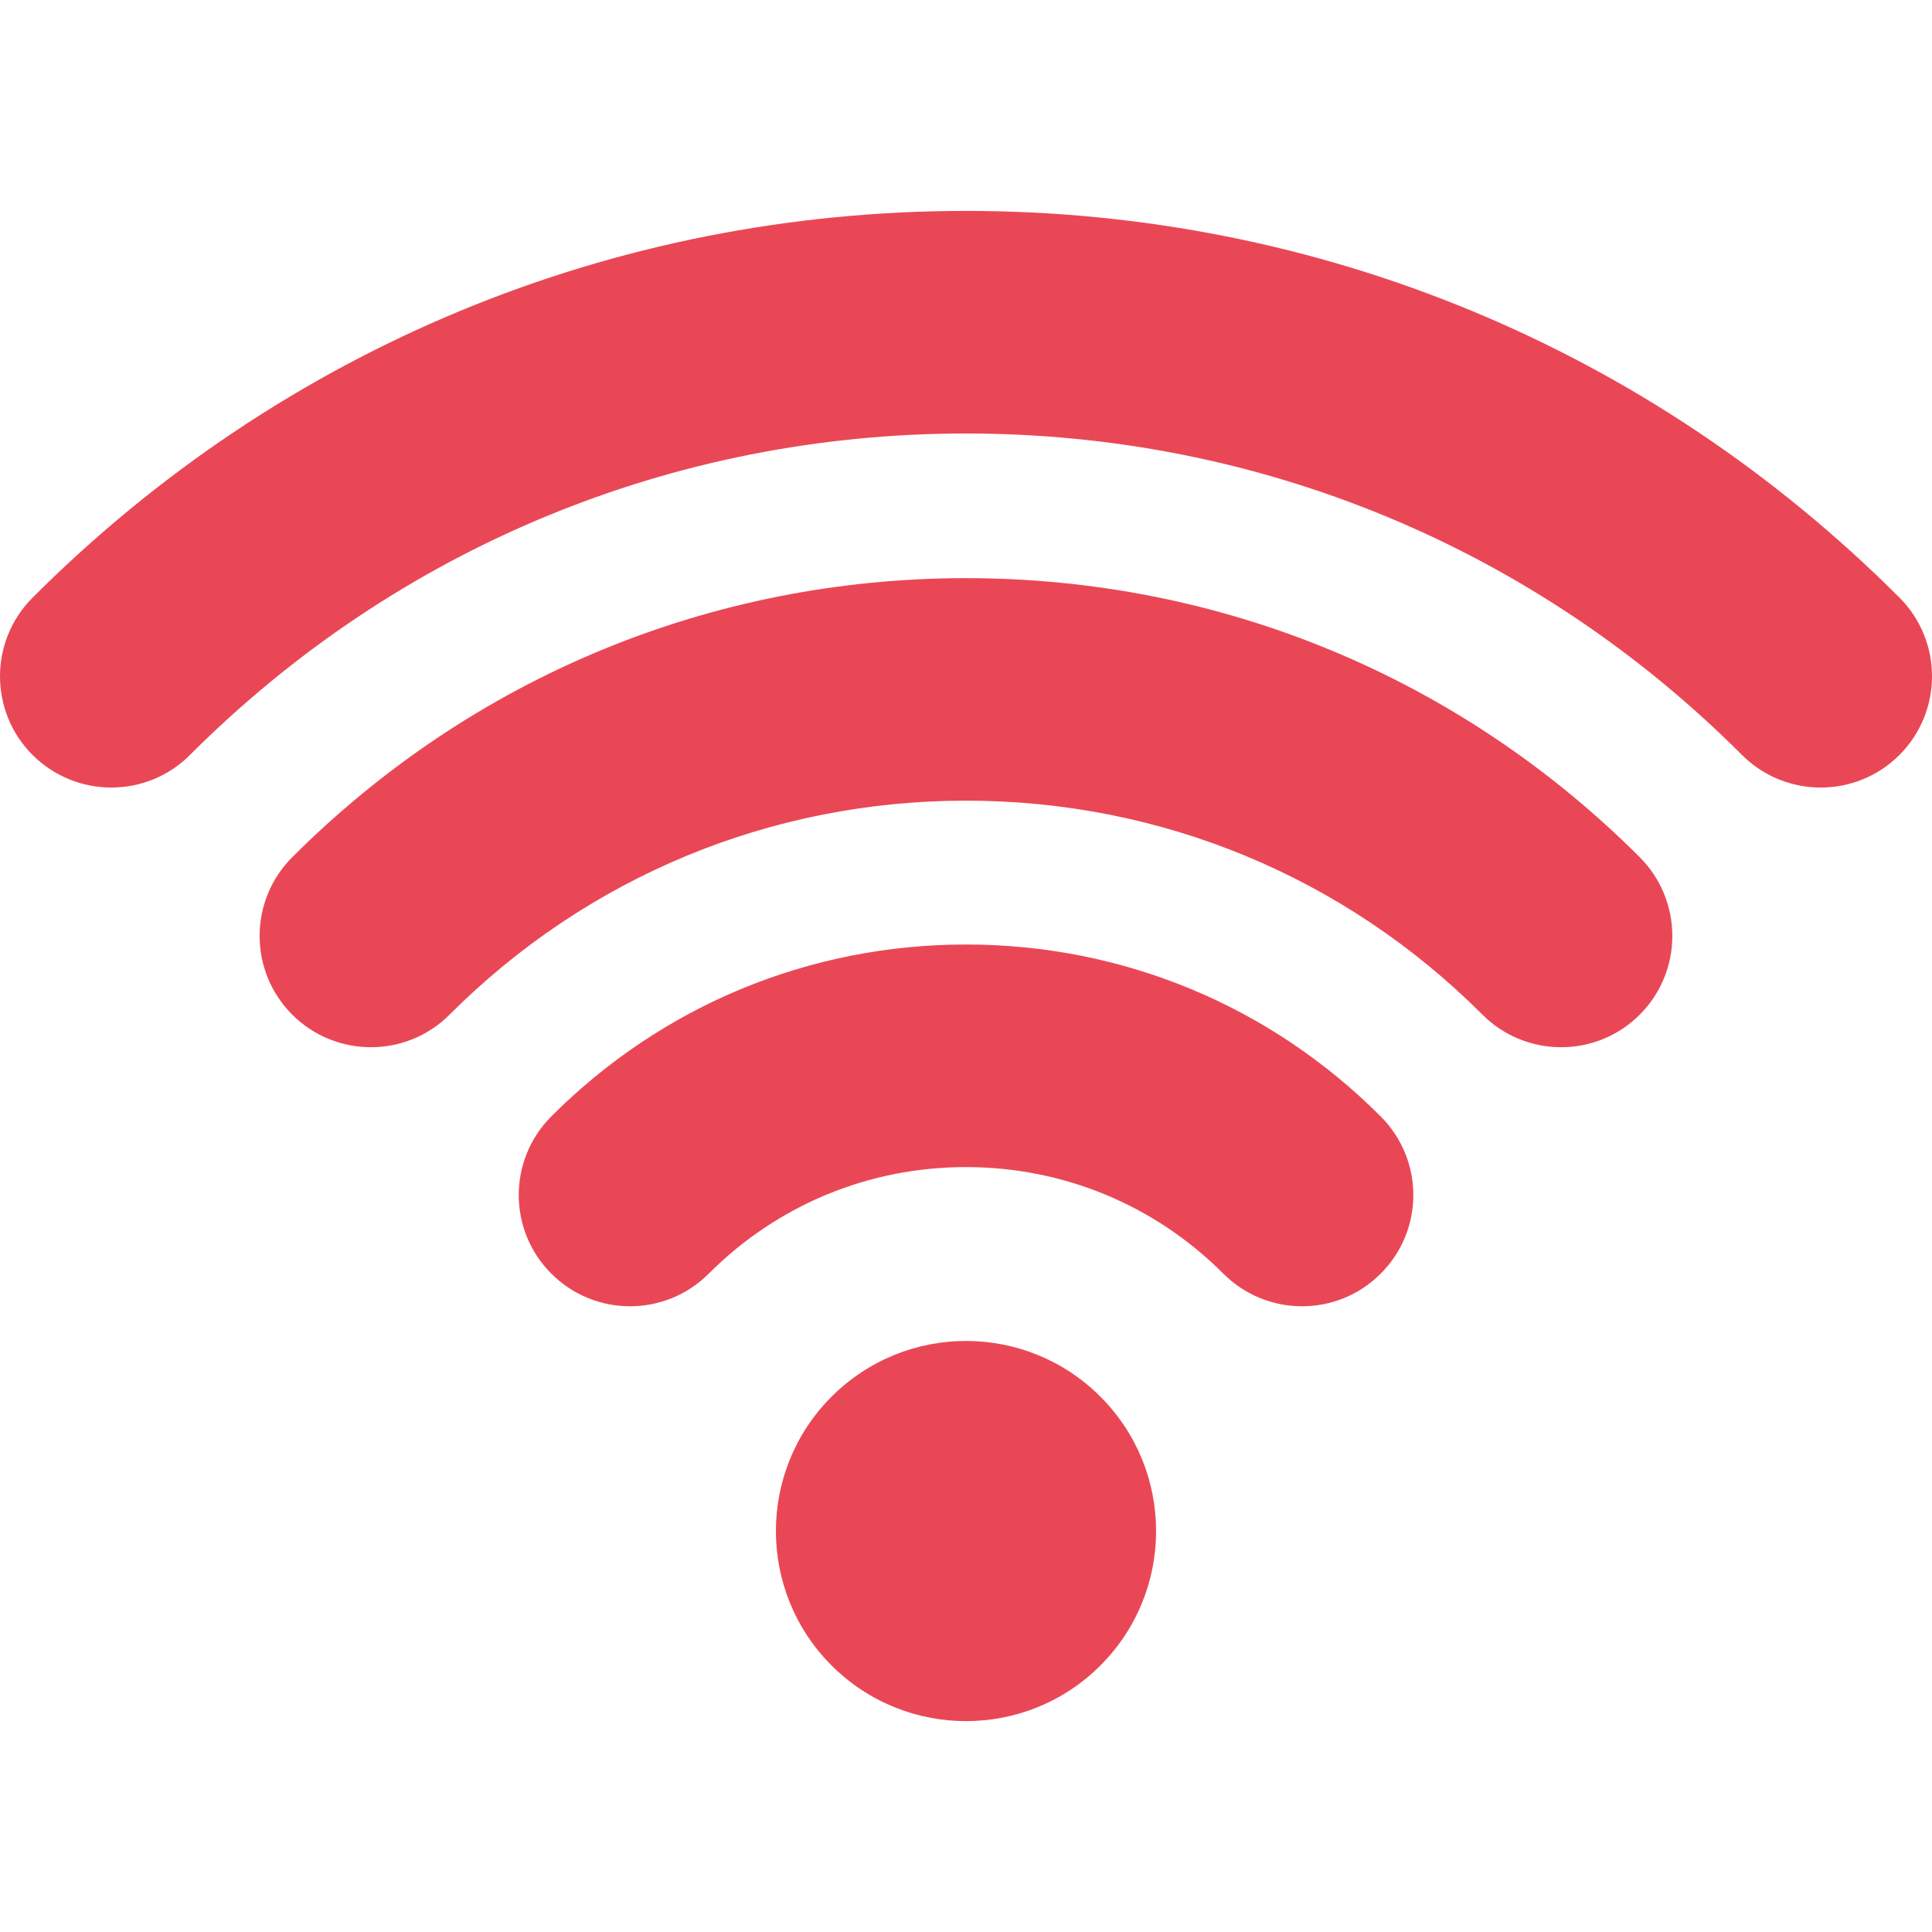 <svg width="24" height="24" viewBox="0 0 24 24" fill="none" xmlns="http://www.w3.org/2000/svg">
<g clip-path="url(#clip0_166_109732)">
<path d="M10.33 17.35C9.408 18.272 9.408 19.767 10.33 20.689C11.253 21.611 12.748 21.611 13.67 20.689C14.592 19.767 14.592 18.272 13.67 17.35C12.748 16.427 11.253 16.427 10.33 17.35Z" fill="#EA4756"/>
<path d="M12 11.733C10.055 11.733 8.224 12.491 6.849 13.868C6.309 14.408 6.309 15.283 6.849 15.822C7.389 16.362 8.264 16.362 8.804 15.822C9.657 14.968 10.792 14.498 12 14.498C13.208 14.498 14.344 14.968 15.197 15.822C15.467 16.092 15.822 16.227 16.174 16.227C16.529 16.227 16.882 16.092 17.151 15.822C17.692 15.283 17.692 14.408 17.151 13.868C15.776 12.491 13.946 11.733 12 11.733Z" fill="#EA4756"/>
<path d="M12 7.182C8.838 7.182 5.866 8.413 3.63 10.649C3.09 11.189 3.09 12.064 3.63 12.604C4.17 13.144 5.046 13.144 5.585 12.604C7.298 10.89 9.577 9.946 12 9.946C14.423 9.946 16.702 10.89 18.415 12.604C18.685 12.874 19.039 13.009 19.392 13.009C19.747 13.009 20.1 12.874 20.37 12.604C20.909 12.064 20.909 11.189 20.37 10.649C18.134 8.413 15.162 7.182 12 7.182Z" fill="#EA4756"/>
<path d="M23.596 7.424C20.499 4.326 16.381 2.62 12 2.62C7.619 2.62 3.502 4.326 0.405 7.424C-0.135 7.964 -0.135 8.839 0.405 9.379C0.675 9.648 1.029 9.783 1.382 9.783C1.736 9.783 2.091 9.648 2.359 9.379C4.934 6.803 8.359 5.385 12 5.385C15.642 5.385 19.066 6.803 21.64 9.379C22.18 9.918 23.055 9.918 23.595 9.379C24.135 8.839 24.135 7.964 23.596 7.424Z" fill="#EA4756"/>
</g>
<defs>
<clipPath id="clip0_166_109732">
<rect width="24" height="24" fill="white"/>
</clipPath>
</defs>
</svg>
